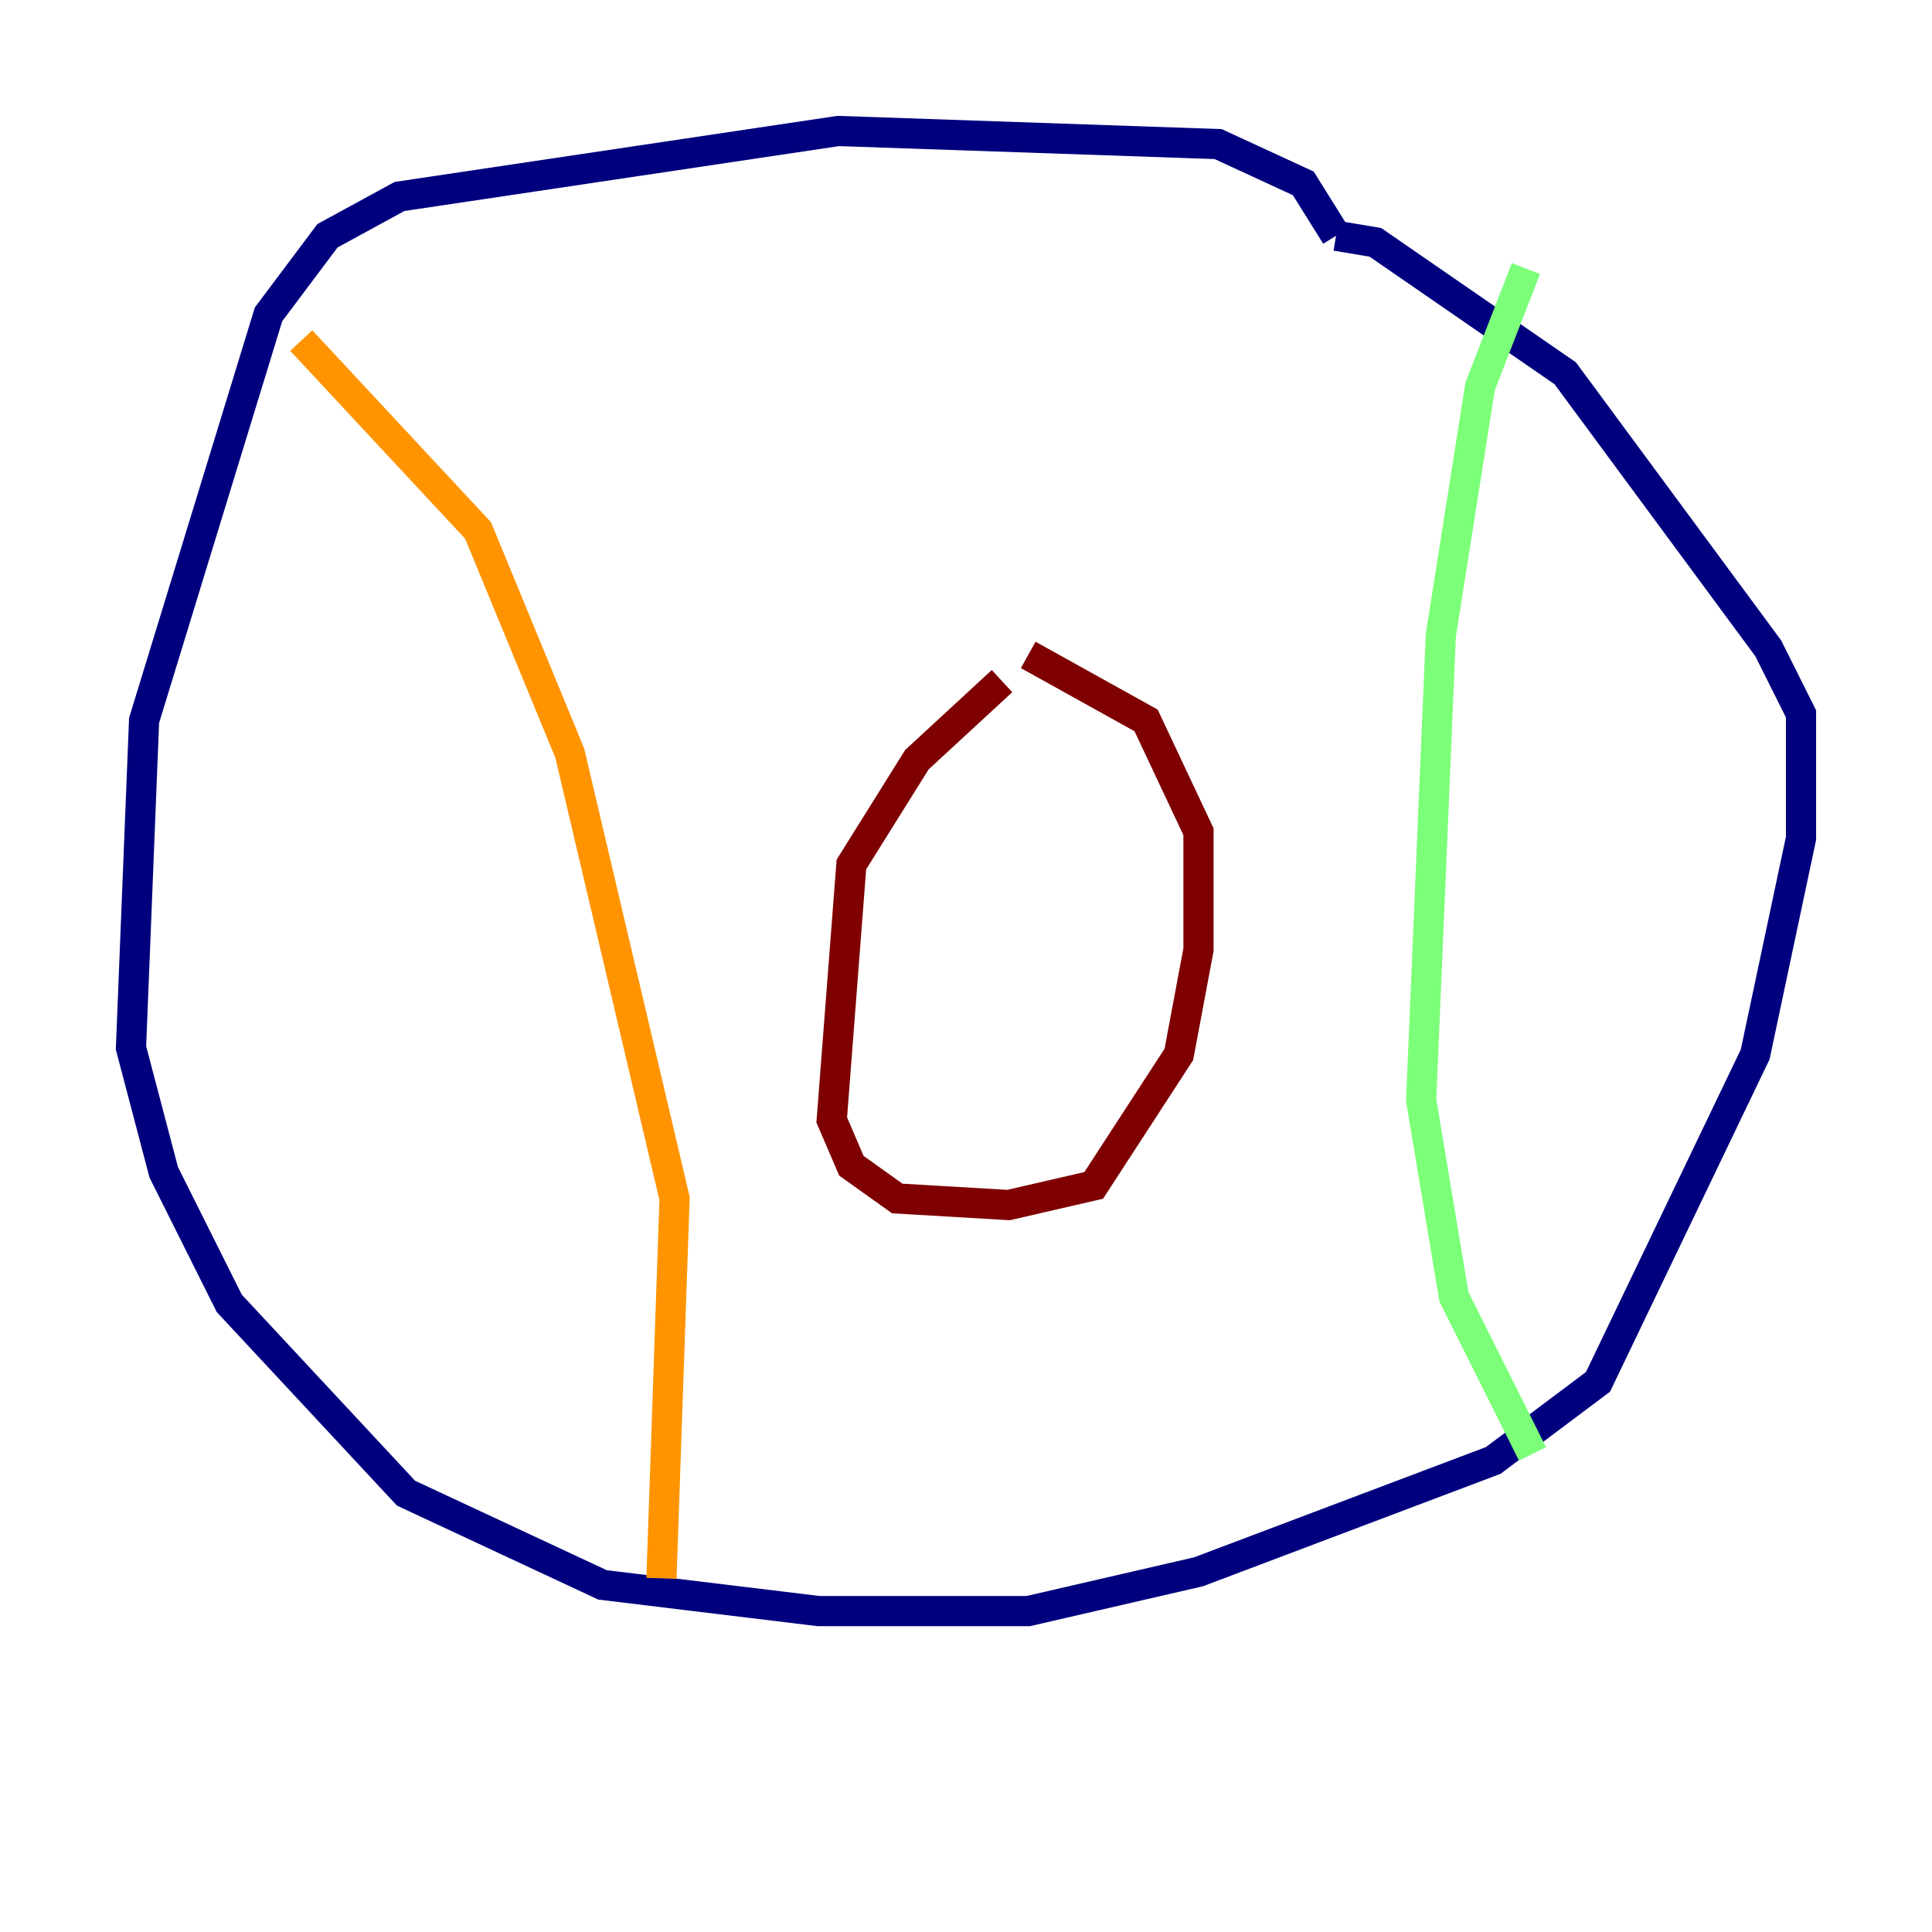 <?xml version="1.0" encoding="utf-8" ?>
<svg baseProfile="tiny" height="128" version="1.2" viewBox="0,0,128,128" width="128" xmlns="http://www.w3.org/2000/svg" xmlns:ev="http://www.w3.org/2001/xml-events" xmlns:xlink="http://www.w3.org/1999/xlink"><defs /><polyline fill="none" points="88.515,15.62 86.346,12.149 80.705,9.546 55.539,8.678 26.468,13.017 21.695,15.62 17.79,20.827 9.546,47.729 8.678,69.424 10.848,77.668 15.186,86.346 26.902,98.929 39.919,105.003 54.237,106.739 68.122,106.739 79.403,104.136 98.929,96.759 105.871,91.552 116.285,69.858 119.322,55.539 119.322,47.295 117.153,42.956 103.702,24.732 91.119,16.054 88.515,15.62" stroke="#00007f" stroke-width="2" /><polyline fill="none" points="88.515,15.62 88.515,15.62" stroke="#0080ff" stroke-width="2" /><polyline fill="none" points="101.098,17.79 98.061,25.6 95.458,42.088 94.156,72.895 96.325,85.912 101.532,96.325" stroke="#7cff79" stroke-width="2" /><polyline fill="none" points="19.959,22.563 31.675,35.146 37.749,49.898 44.691,79.403 43.824,104.57" stroke="#ff9400" stroke-width="2" /><polyline fill="none" points="66.386,45.125 60.746,50.332 56.407,57.275 55.105,74.197 56.407,77.234 59.444,79.403 66.82,79.837 72.461,78.536 78.102,69.858 79.403,62.915 79.403,55.105 75.932,47.729 68.122,43.39" stroke="#7f0000" stroke-width="2" /></svg>